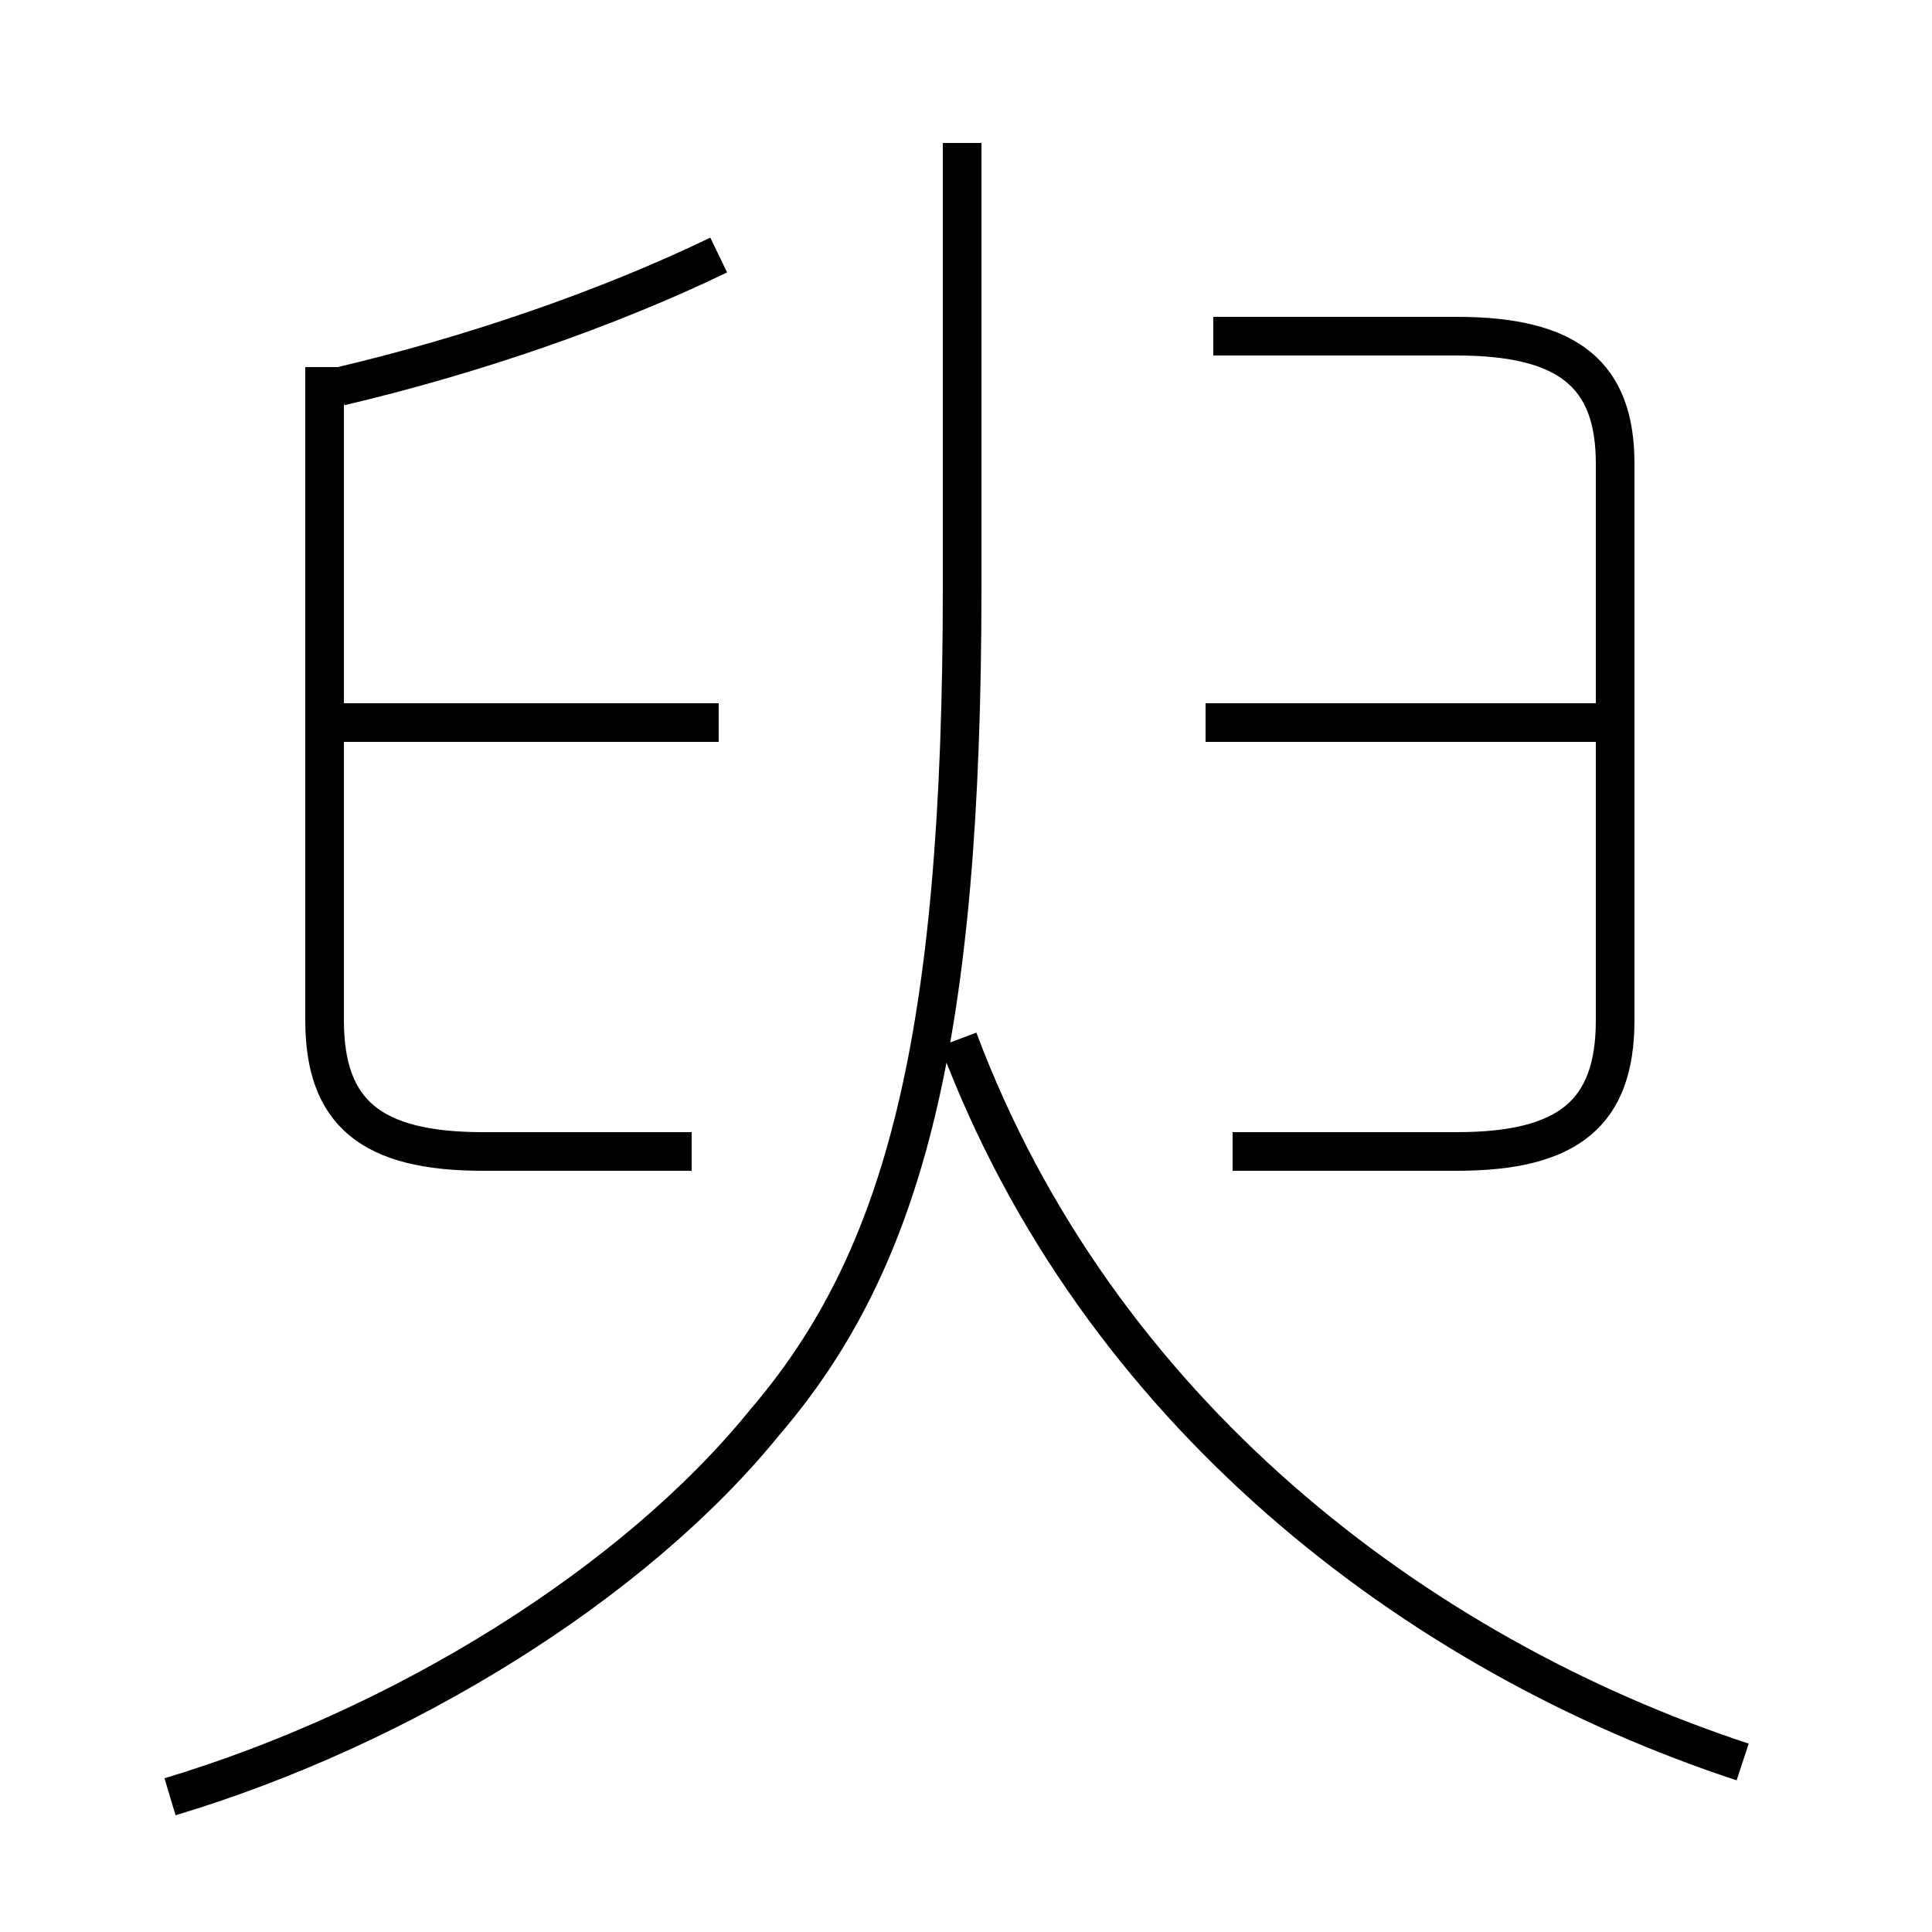 <?xml version='1.0' encoding='utf8'?>
<svg viewBox="0.0 -6.0 50.0 50.0" version="1.1" xmlns="http://www.w3.org/2000/svg">
<rect x="0.0" y="-6.0" width="50.0" height="50.0" fill="#808080" stroke="none"/>
<rect x="-1000" y="-1000" width="2000" height="2000" stroke="white" fill="white"/>
<g style="fill:white;stroke:#000000;  stroke-width:1">
<path d="M 4.4 2.5 C 10.4 0.7 16.4 -3.0 19.8 -7.2 C 23.4 -11.4 24.9 -17.1 24.9 -28.8 L 24.9 -40.3 M 17.9 -14.2 L 12.5 -14.2 C 9.6 -14.2 8.4 -15.2 8.4 -17.6 L 8.4 -34.5 M 18.6 -25.3 L 8.8 -25.3 M 45.1 1.6 C 36.6 -1.2 28.4 -7.5 24.8 -17.1 M 8.8 -34.0 C 12.2 -34.8 15.7 -36.0 18.6 -37.4 M 31.9 -14.2 L 37.7 -14.2 C 40.6 -14.2 41.8 -15.2 41.8 -17.6 L 41.8 -32.0 C 41.8 -34.3 40.6 -35.3 37.7 -35.3 L 31.4 -35.3 M 31.2 -25.3 L 41.5 -25.3" transform="translate(0.0, 38.0)" />
</g>
</svg>